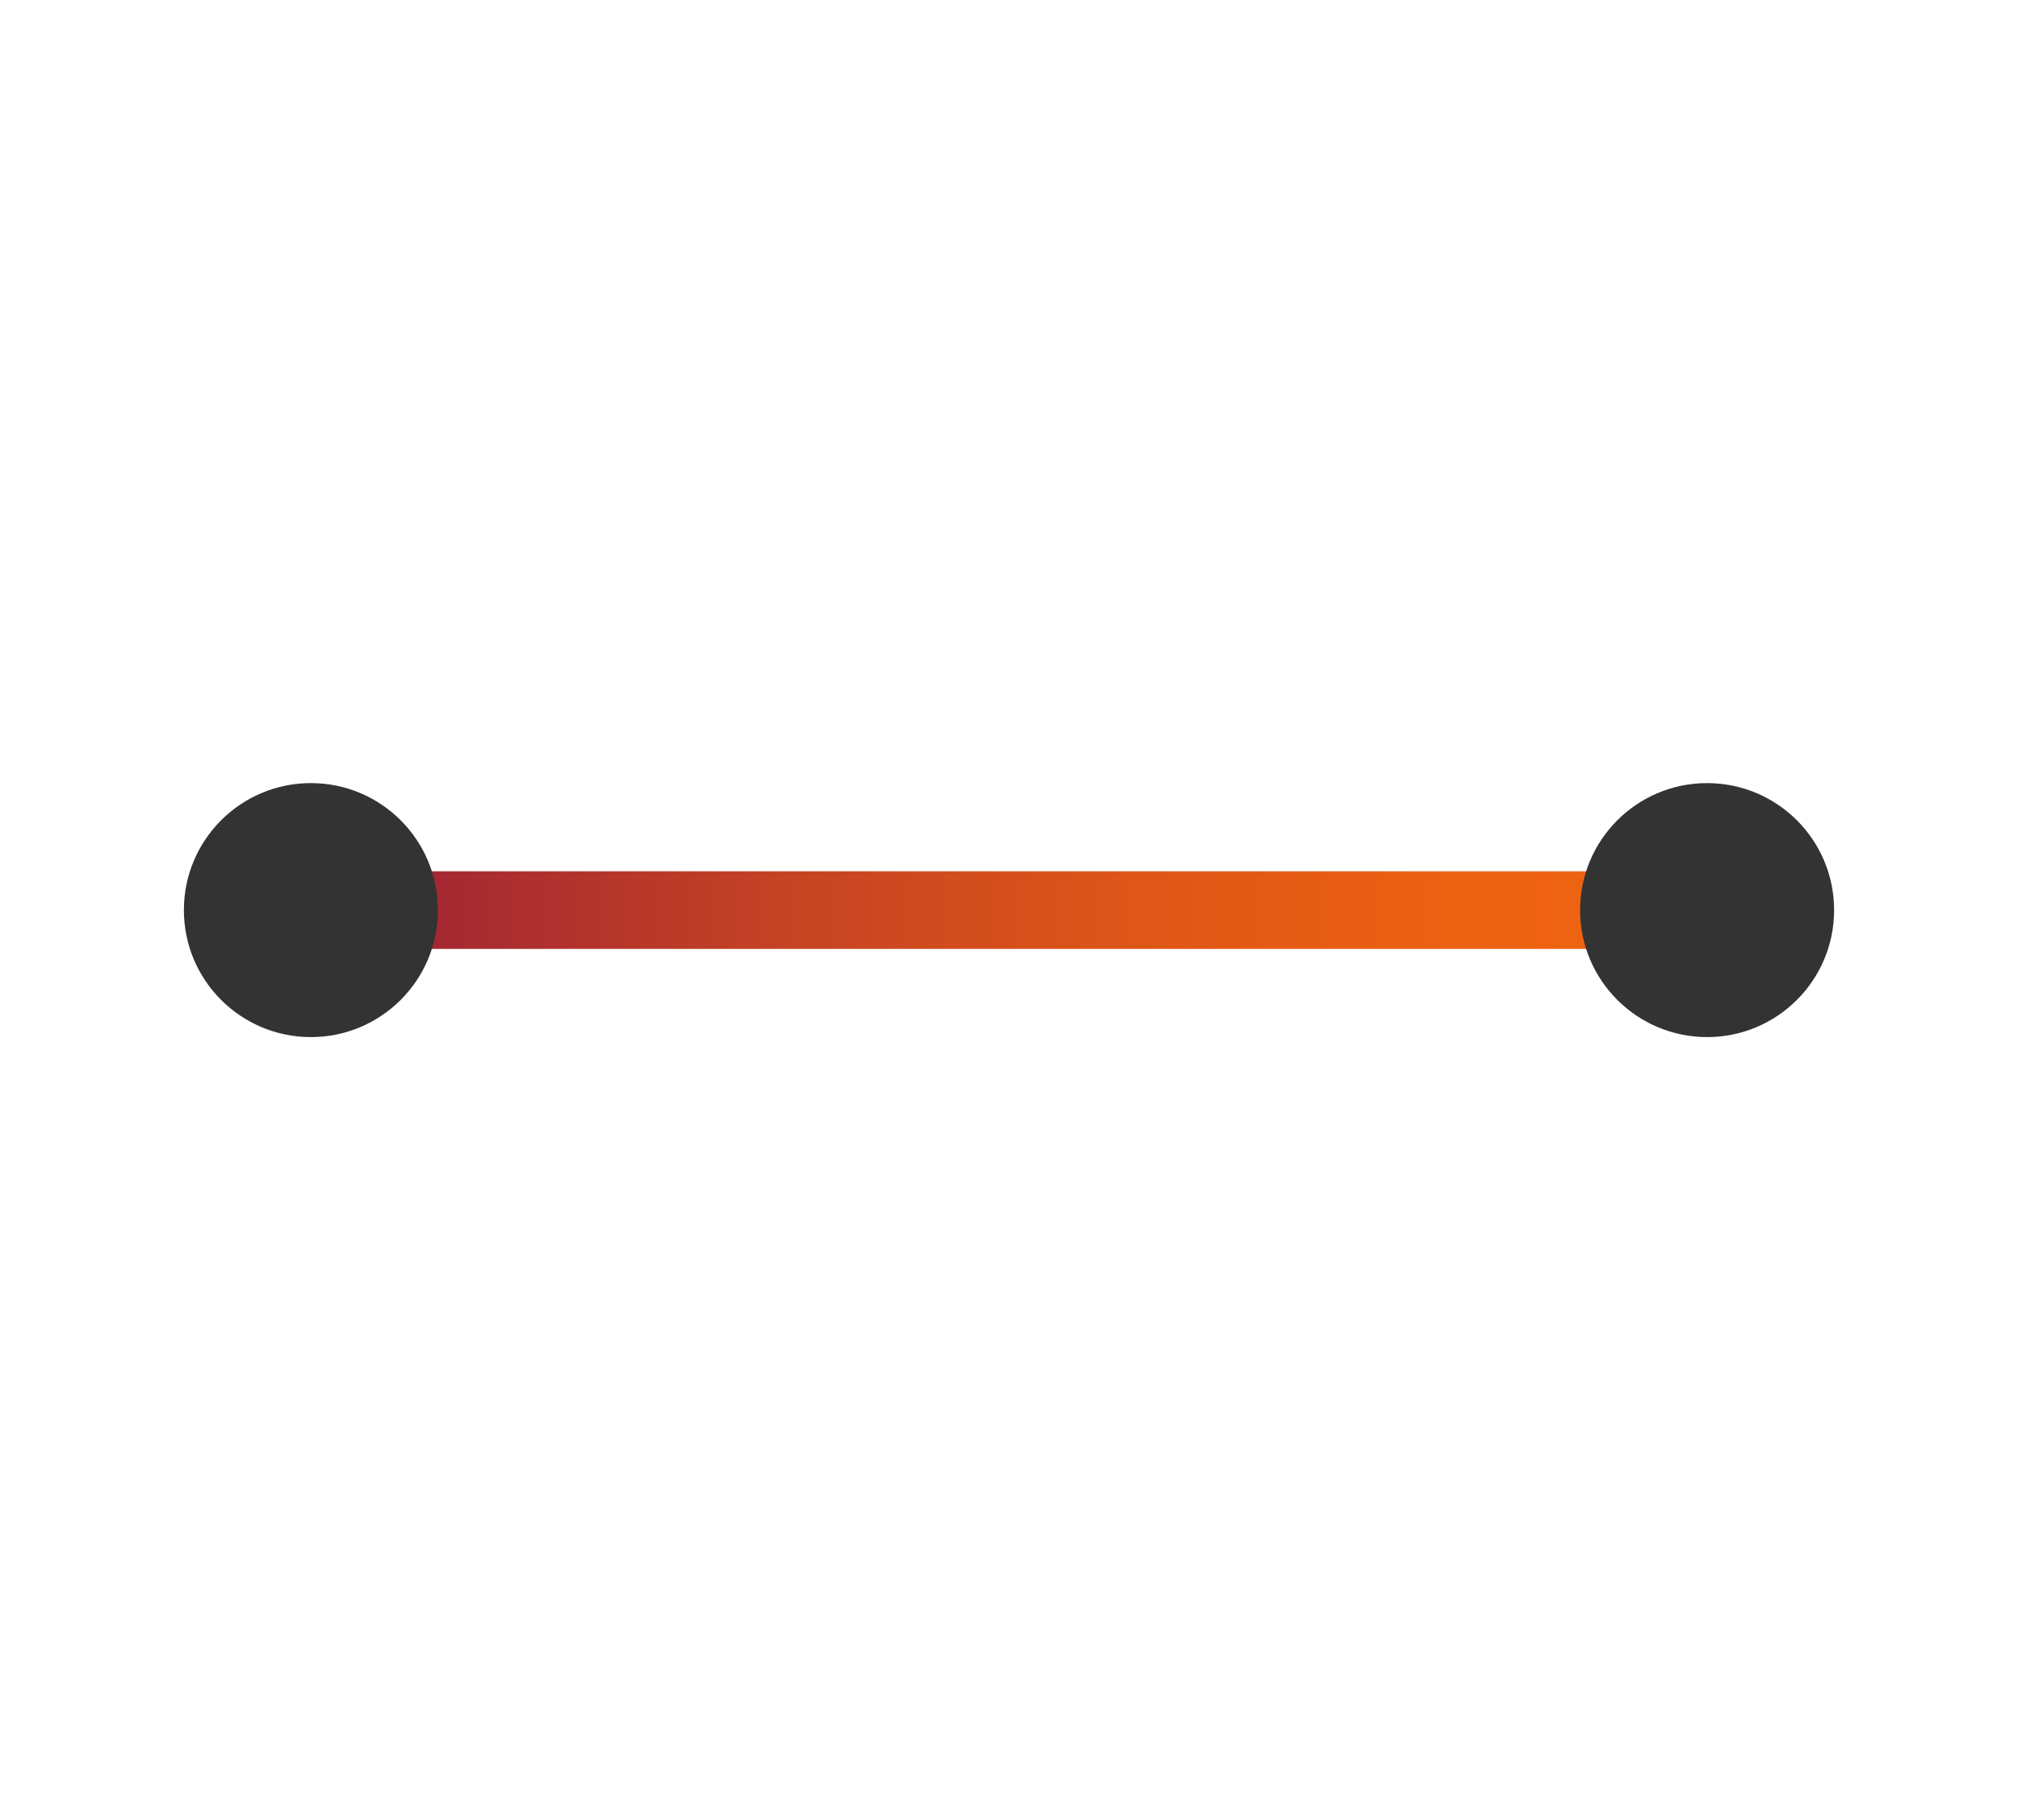 <?xml version="1.0" encoding="utf-8"?>
<!-- Generator: Adobe Illustrator 16.0.0, SVG Export Plug-In . SVG Version: 6.00 Build 0)  -->
<!DOCTYPE svg PUBLIC "-//W3C//DTD SVG 1.1//EN" "http://www.w3.org/Graphics/SVG/1.1/DTD/svg11.dtd">
<svg version="1.1" id="Layer_1" xmlns="http://www.w3.org/2000/svg" xmlns:xlink="http://www.w3.org/1999/xlink" x="0px" y="0px"
	 width="286px" height="258px" viewBox="0 0 286 258" enable-background="new 0 0 286 258" xml:space="preserve">
<g>
	
		<linearGradient id="SVGID_1_" gradientUnits="userSpaceOnUse" x1="143" y1="227.938" x2="143" y2="27.809" gradientTransform="matrix(-4.371139e-08 1 -1 -4.371139e-08 272 -14)">
		<stop  offset="0" style="stop-color:#971D38"/>
		<stop  offset="0.105" style="stop-color:#A72A31"/>
		<stop  offset="0.35" style="stop-color:#C74423"/>
		<stop  offset="0.586" style="stop-color:#DE5618"/>
		<stop  offset="0.807" style="stop-color:#EC6112"/>
		<stop  offset="1" style="stop-color:#F16510"/>
	</linearGradient>
	<line fill="none" stroke="url(#SVGID_1_)" stroke-width="11" stroke-miterlimit="10" x1="244.191" y1="129" x2="44.062" y2="129"/>
	<circle fill="#333333" cx="241.938" cy="129" r="18"/>
	<circle fill="#333333" cx="44.062" cy="129" r="18"/>
</g>
</svg>
